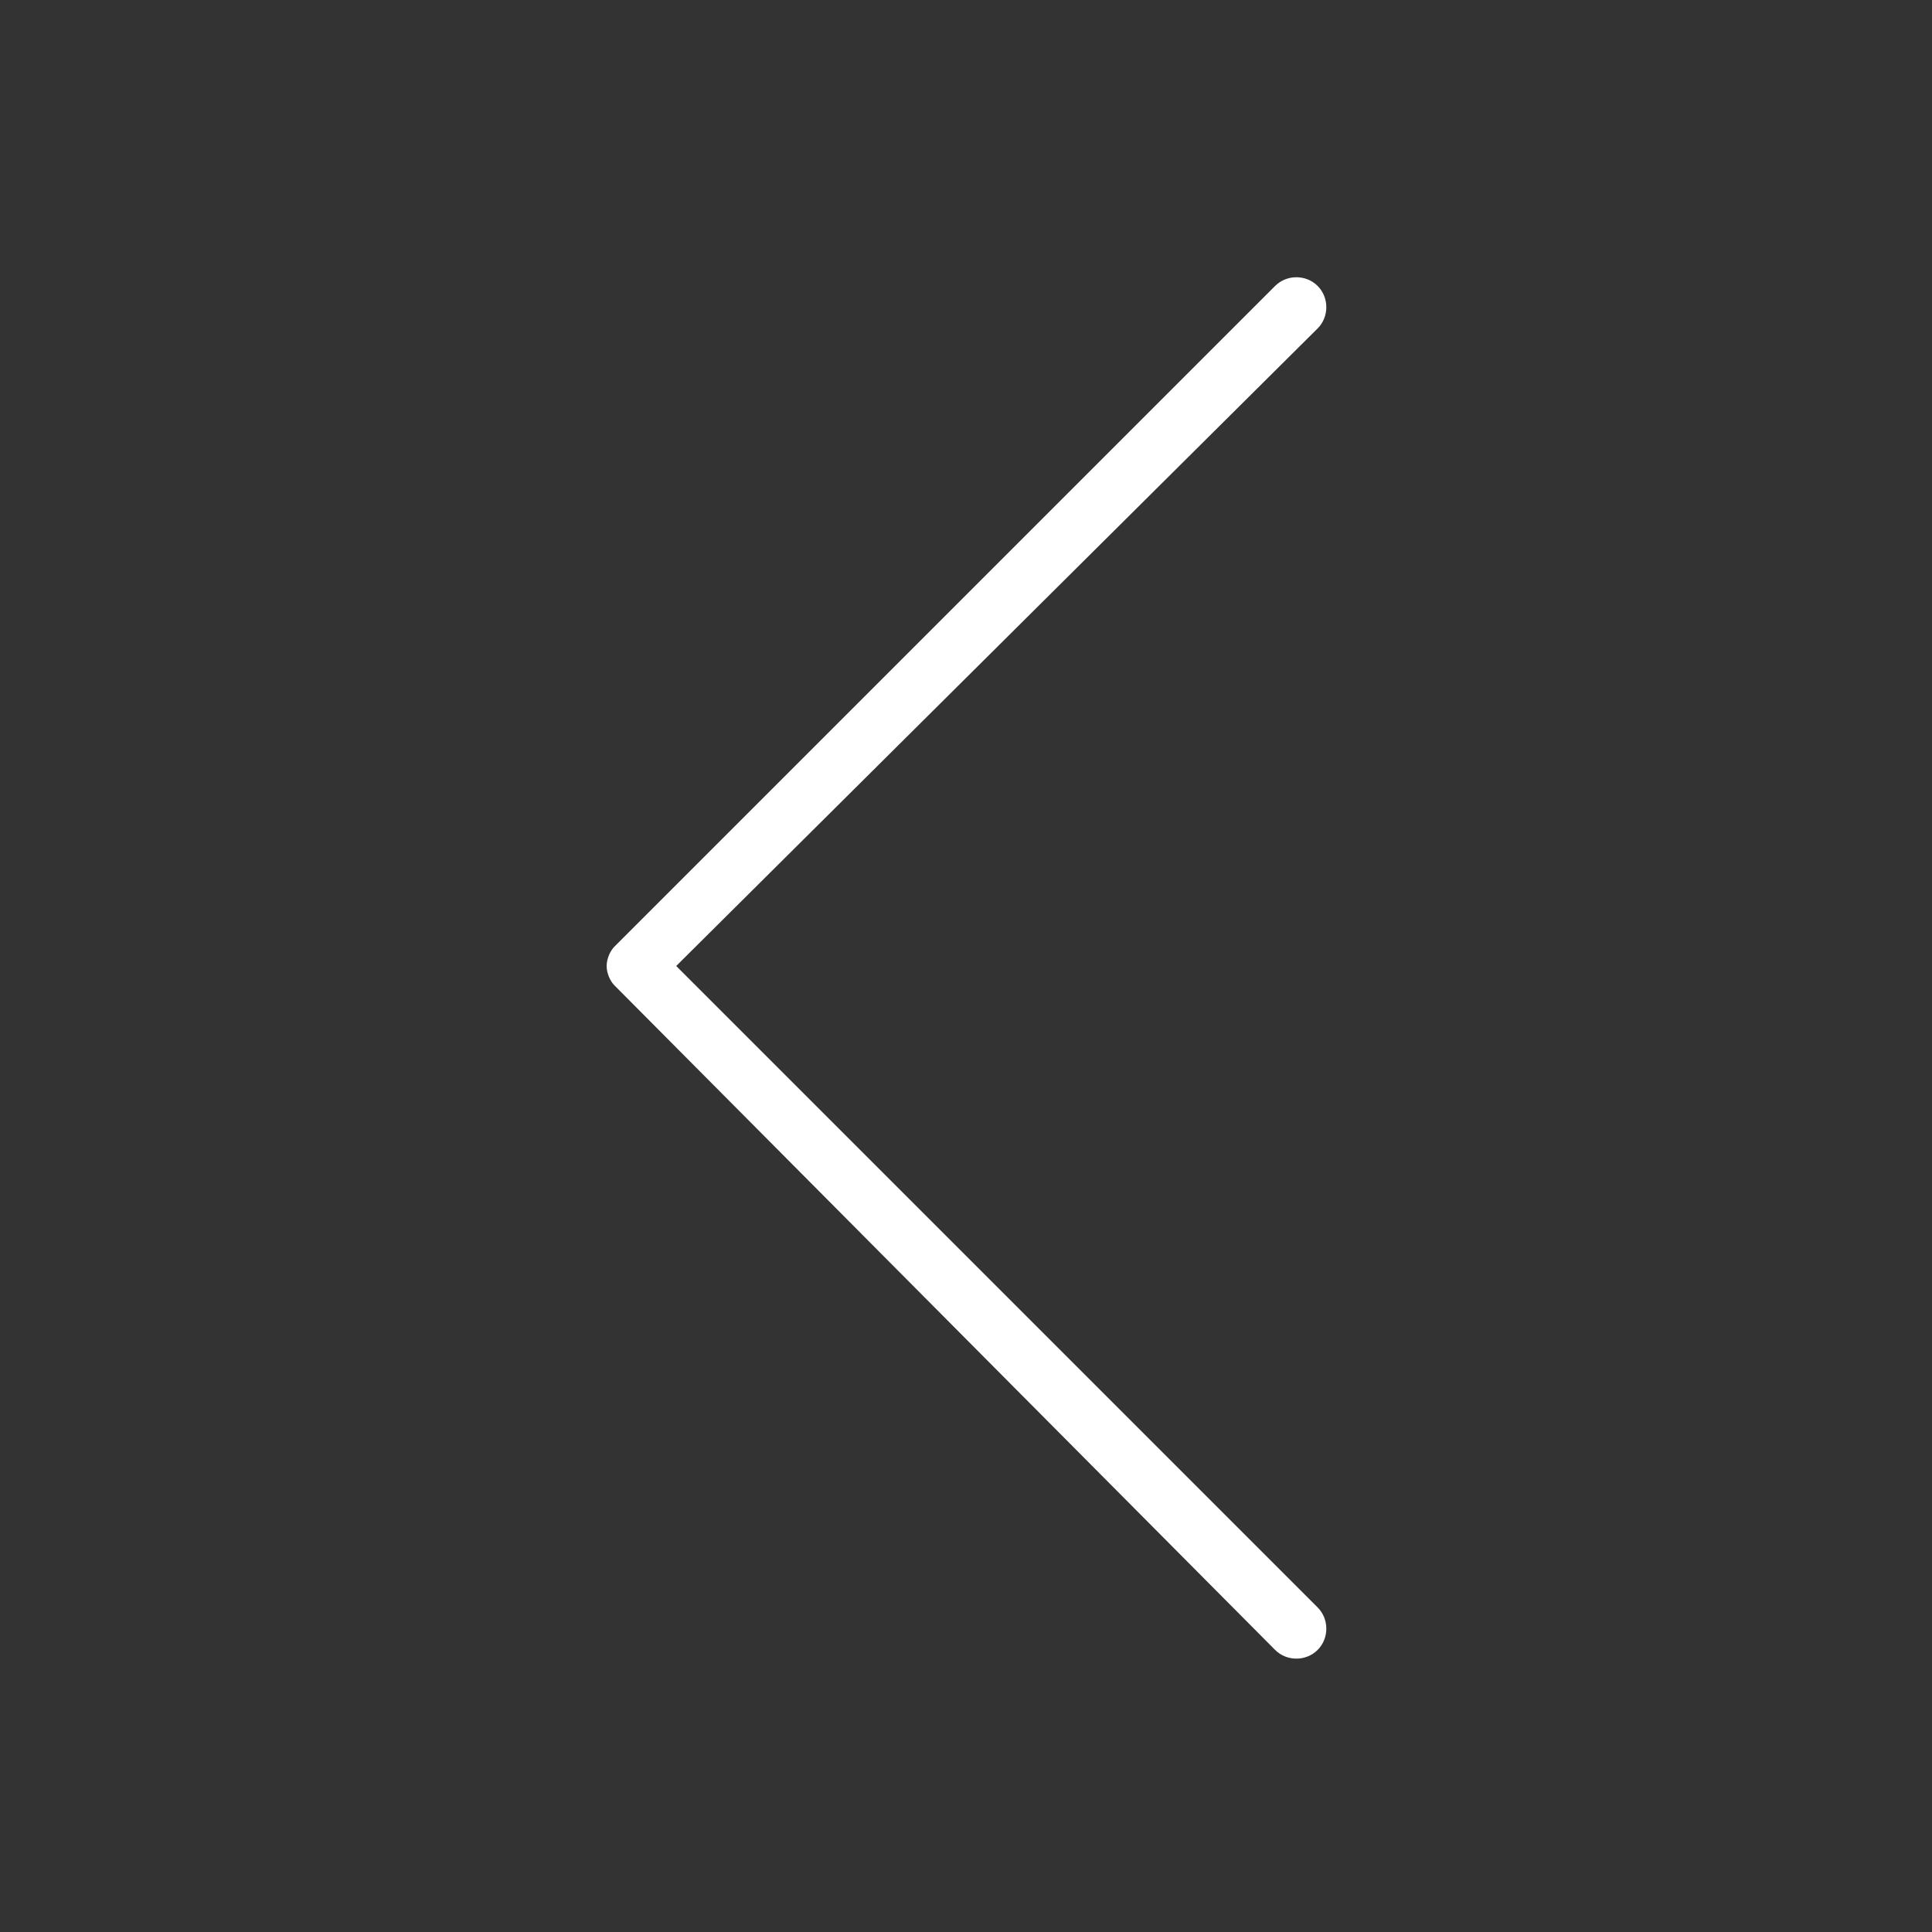 <?xml version="1.0" encoding="utf-8"?>
<!-- Generator: Adobe Illustrator 17.1.0, SVG Export Plug-In . SVG Version: 6.00 Build 0)  -->
<!DOCTYPE svg PUBLIC "-//W3C//DTD SVG 1.1//EN" "http://www.w3.org/Graphics/SVG/1.1/DTD/svg11.dtd">
<svg version="1.1" id="Layer_1" xmlns="http://www.w3.org/2000/svg" xmlns:xlink="http://www.w3.org/1999/xlink" x="0px" y="0px"
	 viewBox="0 0 50 50" enable-background="new 0 0 50 50" xml:space="preserve">
<rect x="0" y="0" width="50" height="50" fill="#333333" stroke="none"/>
<path fill="#FFFFFF" d="M15.7,25c0-0.2,0.1-0.4,0.2-0.5L33,7.4c0.3-0.3,0.8-0.3,1.1,0s0.3,0.8,0,1.1L17.5,25l16.6,16.6
	c0.3,0.3,0.3,0.8,0,1.1s-0.8,0.3-1.1,0L15.9,25.5C15.8,25.4,15.7,25.2,15.7,25z"/>
</svg>
